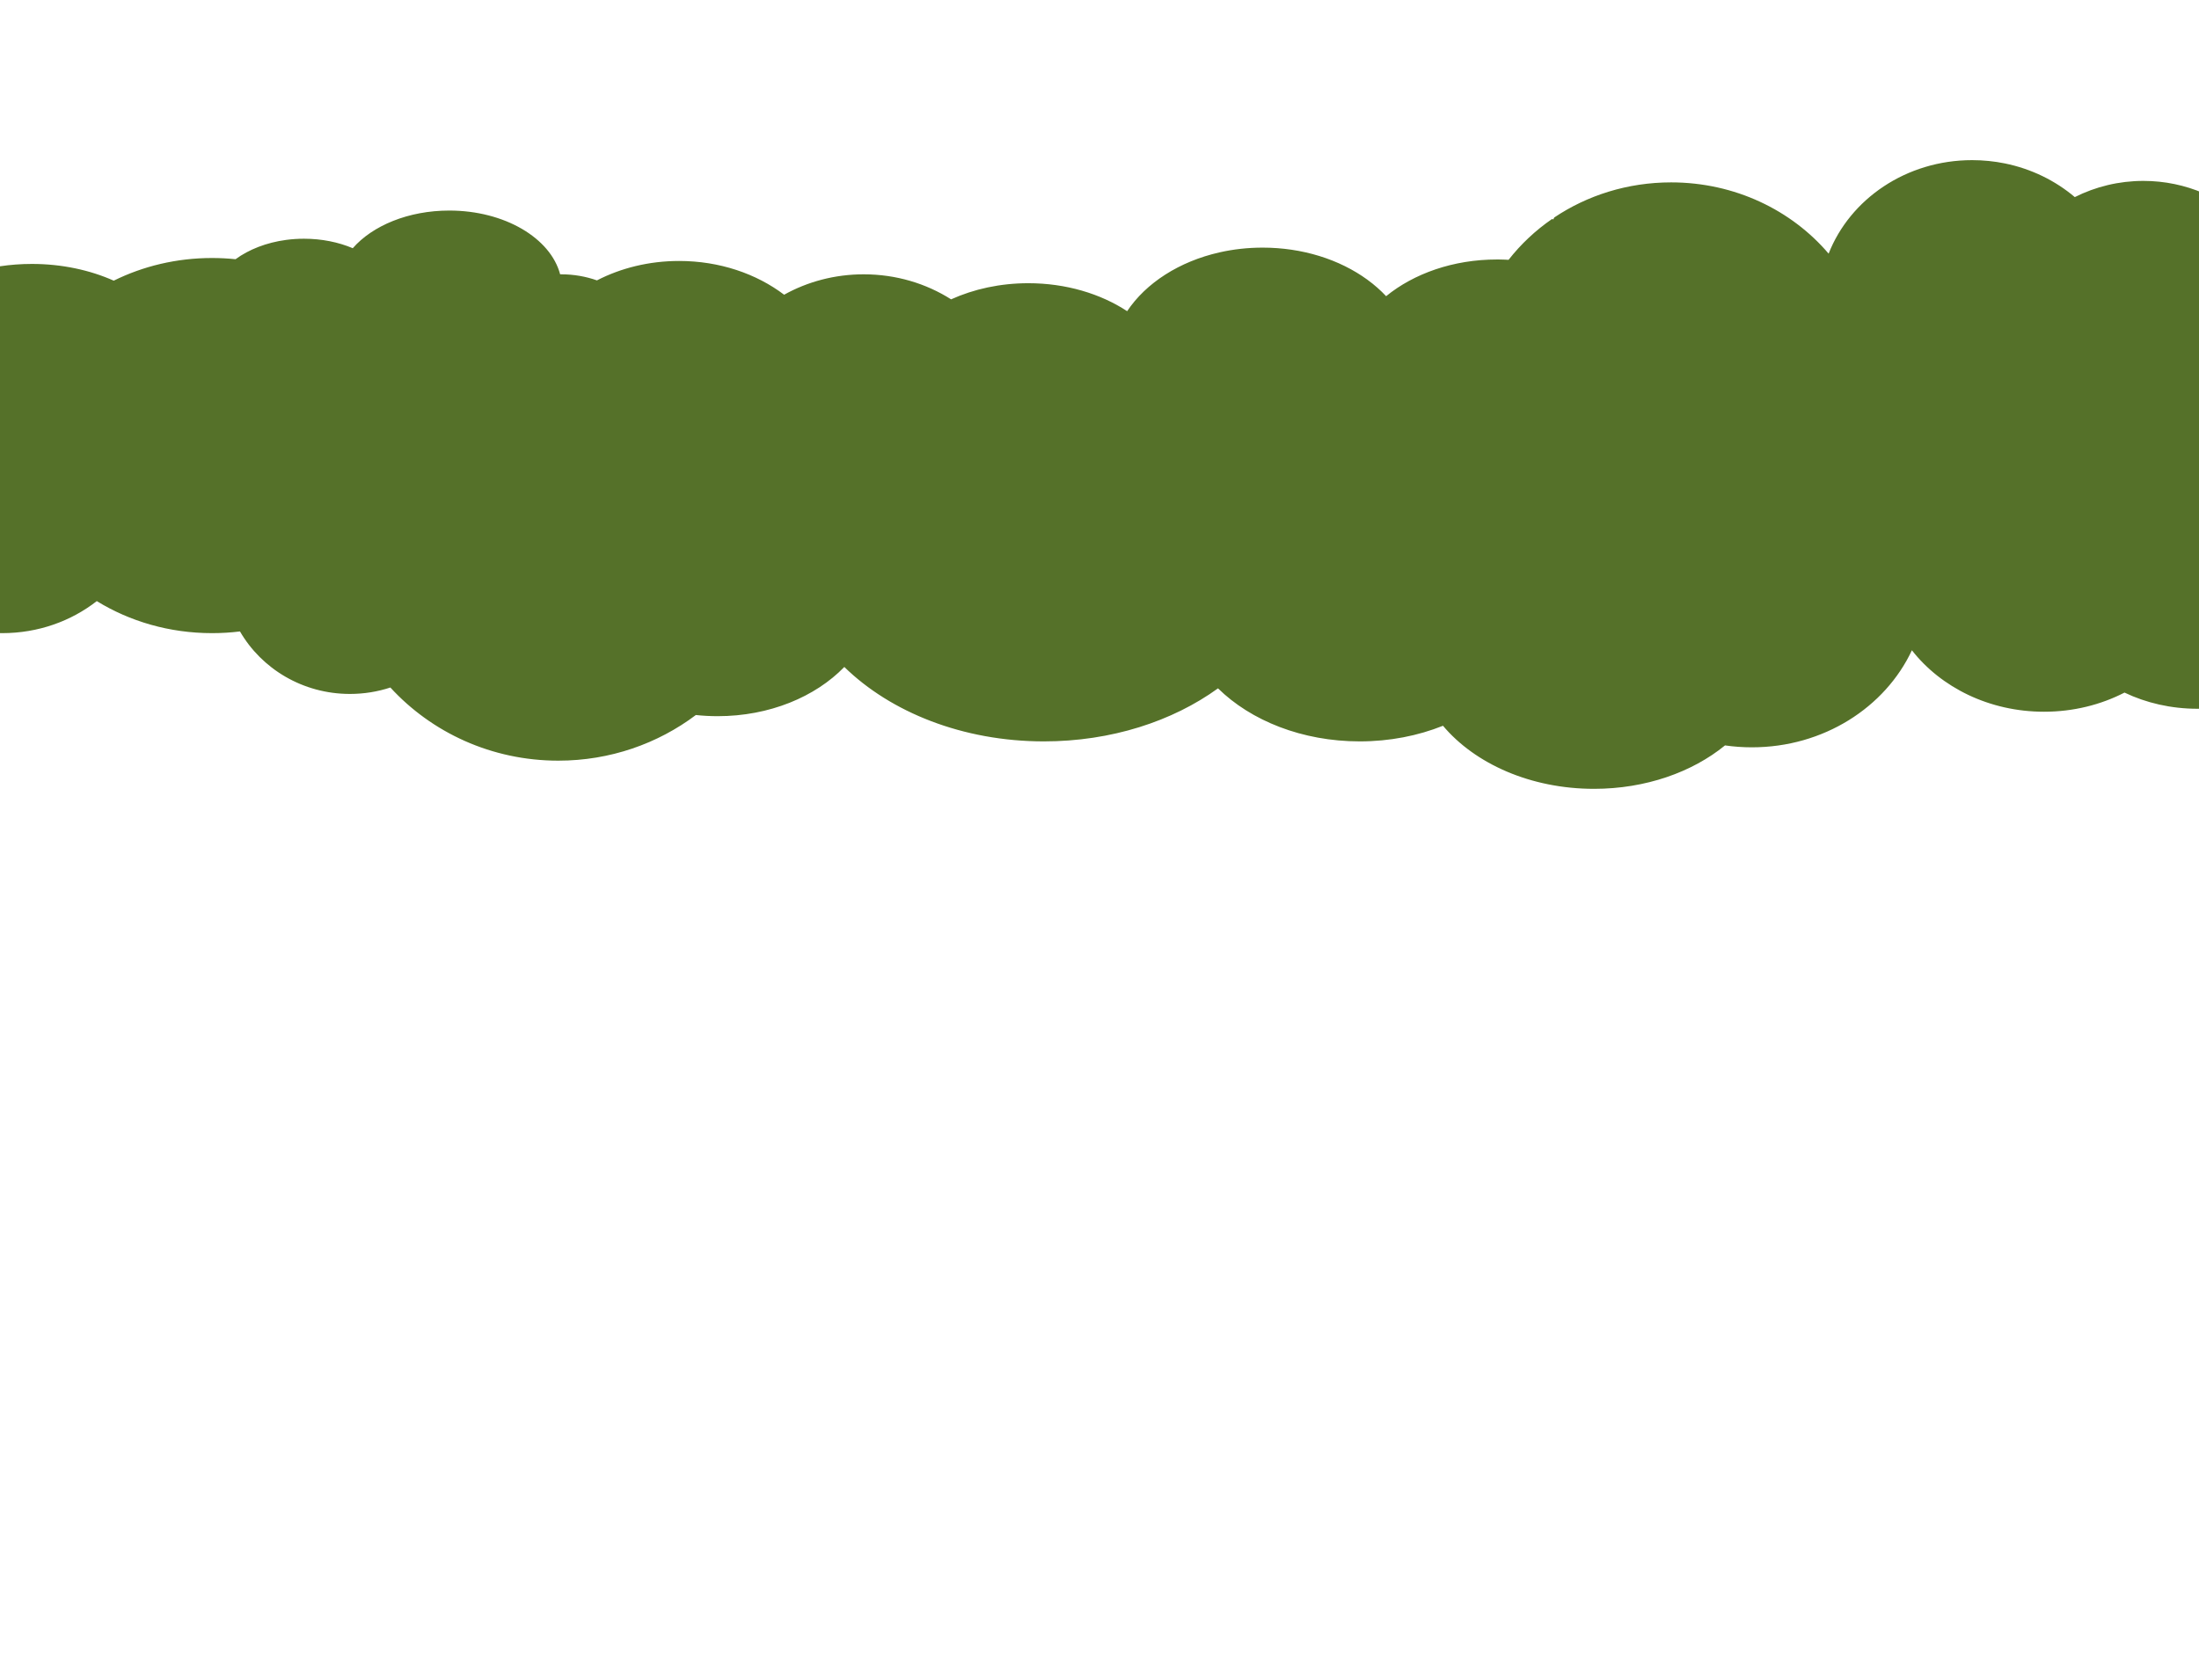 <svg width="1483" height="1133" viewBox="0 0 1483 1133" fill="none" xmlns="http://www.w3.org/2000/svg">
<g clip-path="url(#clip0_1_524)">
<path d="M1046.92 147.742L1046.74 147.655C1035.53 155.384 1025.61 164.691 1017.38 175.229C1016.53 175.179 1015.67 175.137 1014.81 175.104C1013.58 175.055 1012.33 175.023 1011.08 175.009C1010.55 175.003 1010.03 175 1009.5 175C980.048 175 953.496 184.514 934.8 199.747C919.789 183.746 897.113 172.247 870.887 168.402C864.609 167.482 858.128 167 851.5 167C841.433 167 831.705 168.112 822.514 170.183C795.318 176.312 772.822 190.845 760.149 209.859C742.229 198.102 718.947 191 693.5 191C674.485 191 656.68 194.965 641.417 201.875C624.644 191.228 604.354 185 582.5 185C562.87 185 544.504 190.024 528.813 198.762C510.143 184.624 485.287 176 458 176C437.655 176 418.663 180.794 402.577 189.093C395.099 186.449 386.981 185 378.5 185L377.76 185.004C371.29 160.542 340.279 142 303 142C275.384 142 251.208 152.174 237.9 167.393C228.286 163.334 217.031 161 205 161C200.891 161 196.872 161.272 192.979 161.792C179.695 163.568 167.865 168.229 158.86 174.814C153.655 174.276 148.363 174 143 174C118.996 174 96.413 179.537 76.709 189.285C60.61 182.124 41.712 178 21.5 178C-37.318 178 -85 212.922 -85 256C-85 264.479 -83.152 272.643 -79.736 280.287C-91.239 295.457 -98 313.991 -98 334C-98 385.363 -53.452 427 1.5 427C25.767 427 48.005 418.88 65.273 405.389C87.46 419.033 114.207 427 143 427C149.391 427 155.681 426.607 161.842 425.848C176.401 451.004 204.155 468 236 468C245.537 468 254.708 466.476 263.268 463.664C291.018 493.933 331.464 513 376.5 513C411.456 513 443.647 501.513 469.282 482.217C474.094 482.733 479.007 483 484 483C518.885 483 549.871 469.972 569.404 449.811C600.709 480.369 649.362 500 704 500C749.469 500 790.792 486.405 821.423 464.232C843.562 485.997 878.142 500 917 500C937.266 500 956.368 496.191 973.148 489.459C994.672 515.049 1032.25 532 1075 532C1109.85 532 1141.26 520.737 1163.34 502.712C1169.26 503.56 1175.32 504 1181.5 504C1229.83 504 1271.34 477.062 1289.38 438.56C1308.98 463.607 1341.59 480 1378.5 480C1398.27 480 1416.8 475.299 1432.76 467.086C1447.26 474.03 1464.07 478 1482 478C1536.68 478 1581 441.063 1581 395.5C1581 356.507 1548.54 323.831 1504.9 315.219C1532.15 296.088 1550 264.158 1550 228C1550 169.458 1503.21 122 1445.5 122C1428.89 122 1413.18 125.931 1399.24 132.926C1386.12 121.818 1369.92 113.821 1351.96 110.187C1344.89 108.755 1337.54 108 1330 108C1285.53 108 1247.64 134.266 1233.22 171.061C1208.3 141.763 1169.98 123 1127 123C1097.63 123 1070.43 131.764 1048.2 146.666L1048.09 146.864L1047.96 147.126L1047.8 147.434L1047.5 148.032L1047.39 147.976L1047.17 147.869L1046.92 147.742Z" fill="#557129"/>
</g>
<defs>
<clipPath id="clip0_1_524">
<rect width="1483" height="1133" fill="white"/>
</clipPath>
</defs>
</svg>

